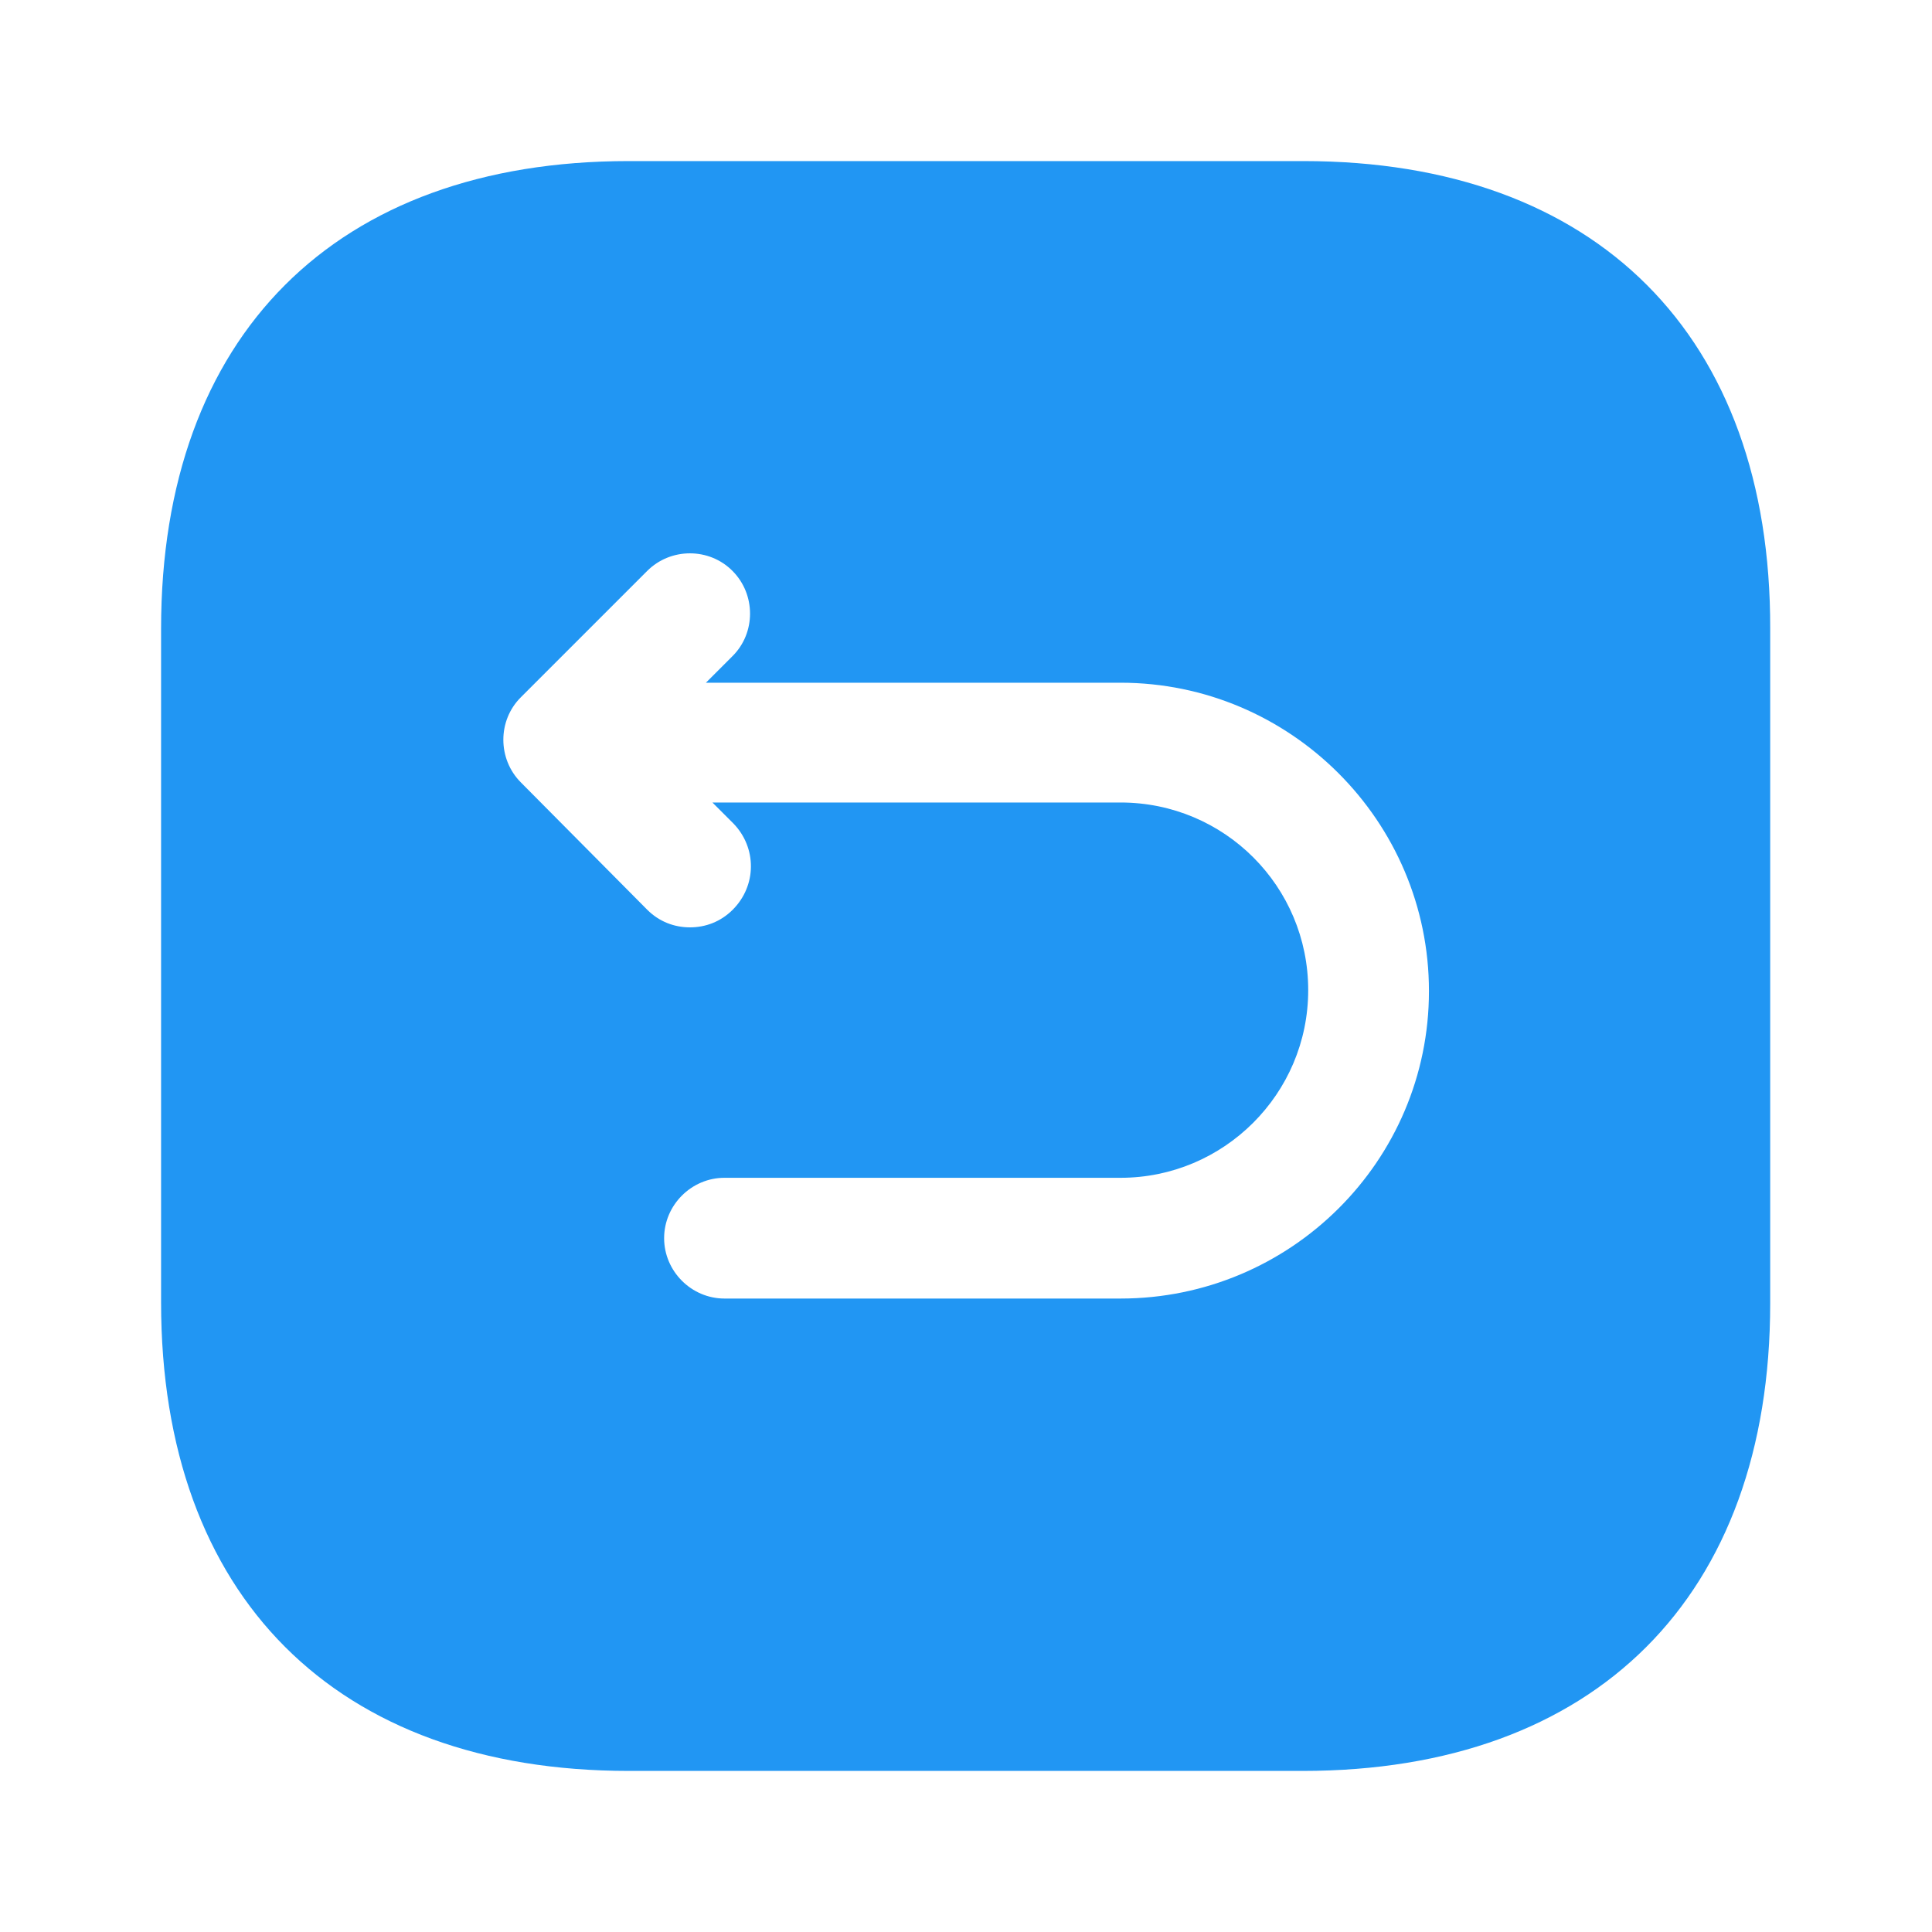 <?xml version="1.0" encoding="utf-8"?>
<!-- Generator: Adobe Illustrator 28.0.0, SVG Export Plug-In . SVG Version: 6.00 Build 0)  -->
<svg version="1.1" id="Layer_1" xmlns="http://www.w3.org/2000/svg" xmlns:xlink="http://www.w3.org/1999/xlink" x="0px" y="0px"
	 viewBox="0 0 800 800" style="enable-background:new 0 0 800 800;" xml:space="preserve">
<style type="text/css">
	.st0{fill:#2196F3;}
</style>
<path class="st0" d="M539.7,66.7H260.3C139,66.7,66.7,139,66.7,260.3v279c0,121.7,72.3,194,193.7,194h279
	C660.7,733.3,733,661,733,539.7V260.3C733.3,139,661,66.7,539.7,66.7z M464,537.7H300c-13.7,0-25-11.3-25-25c0-13.7,11.3-25,25-25
	h164c42.7,0,77.7-34.7,77.7-77.7S507,332.3,464,332.3H295l8.7,8.7c9.7,10,9.7,25.7-0.3,35.7c-5,5-11.3,7.3-17.7,7.3
	s-12.7-2.3-17.7-7.3L215.7,324c-9.7-9.7-9.7-25.7,0-35.3l52.3-52.3c9.7-9.7,25.7-9.7,35.3,0c9.7,9.7,9.7,25.7,0,35.3l-11,11H464
	c70.3,0,127.7,57.3,127.7,127.7S534.3,537.7,464,537.7z"/>
</svg>
